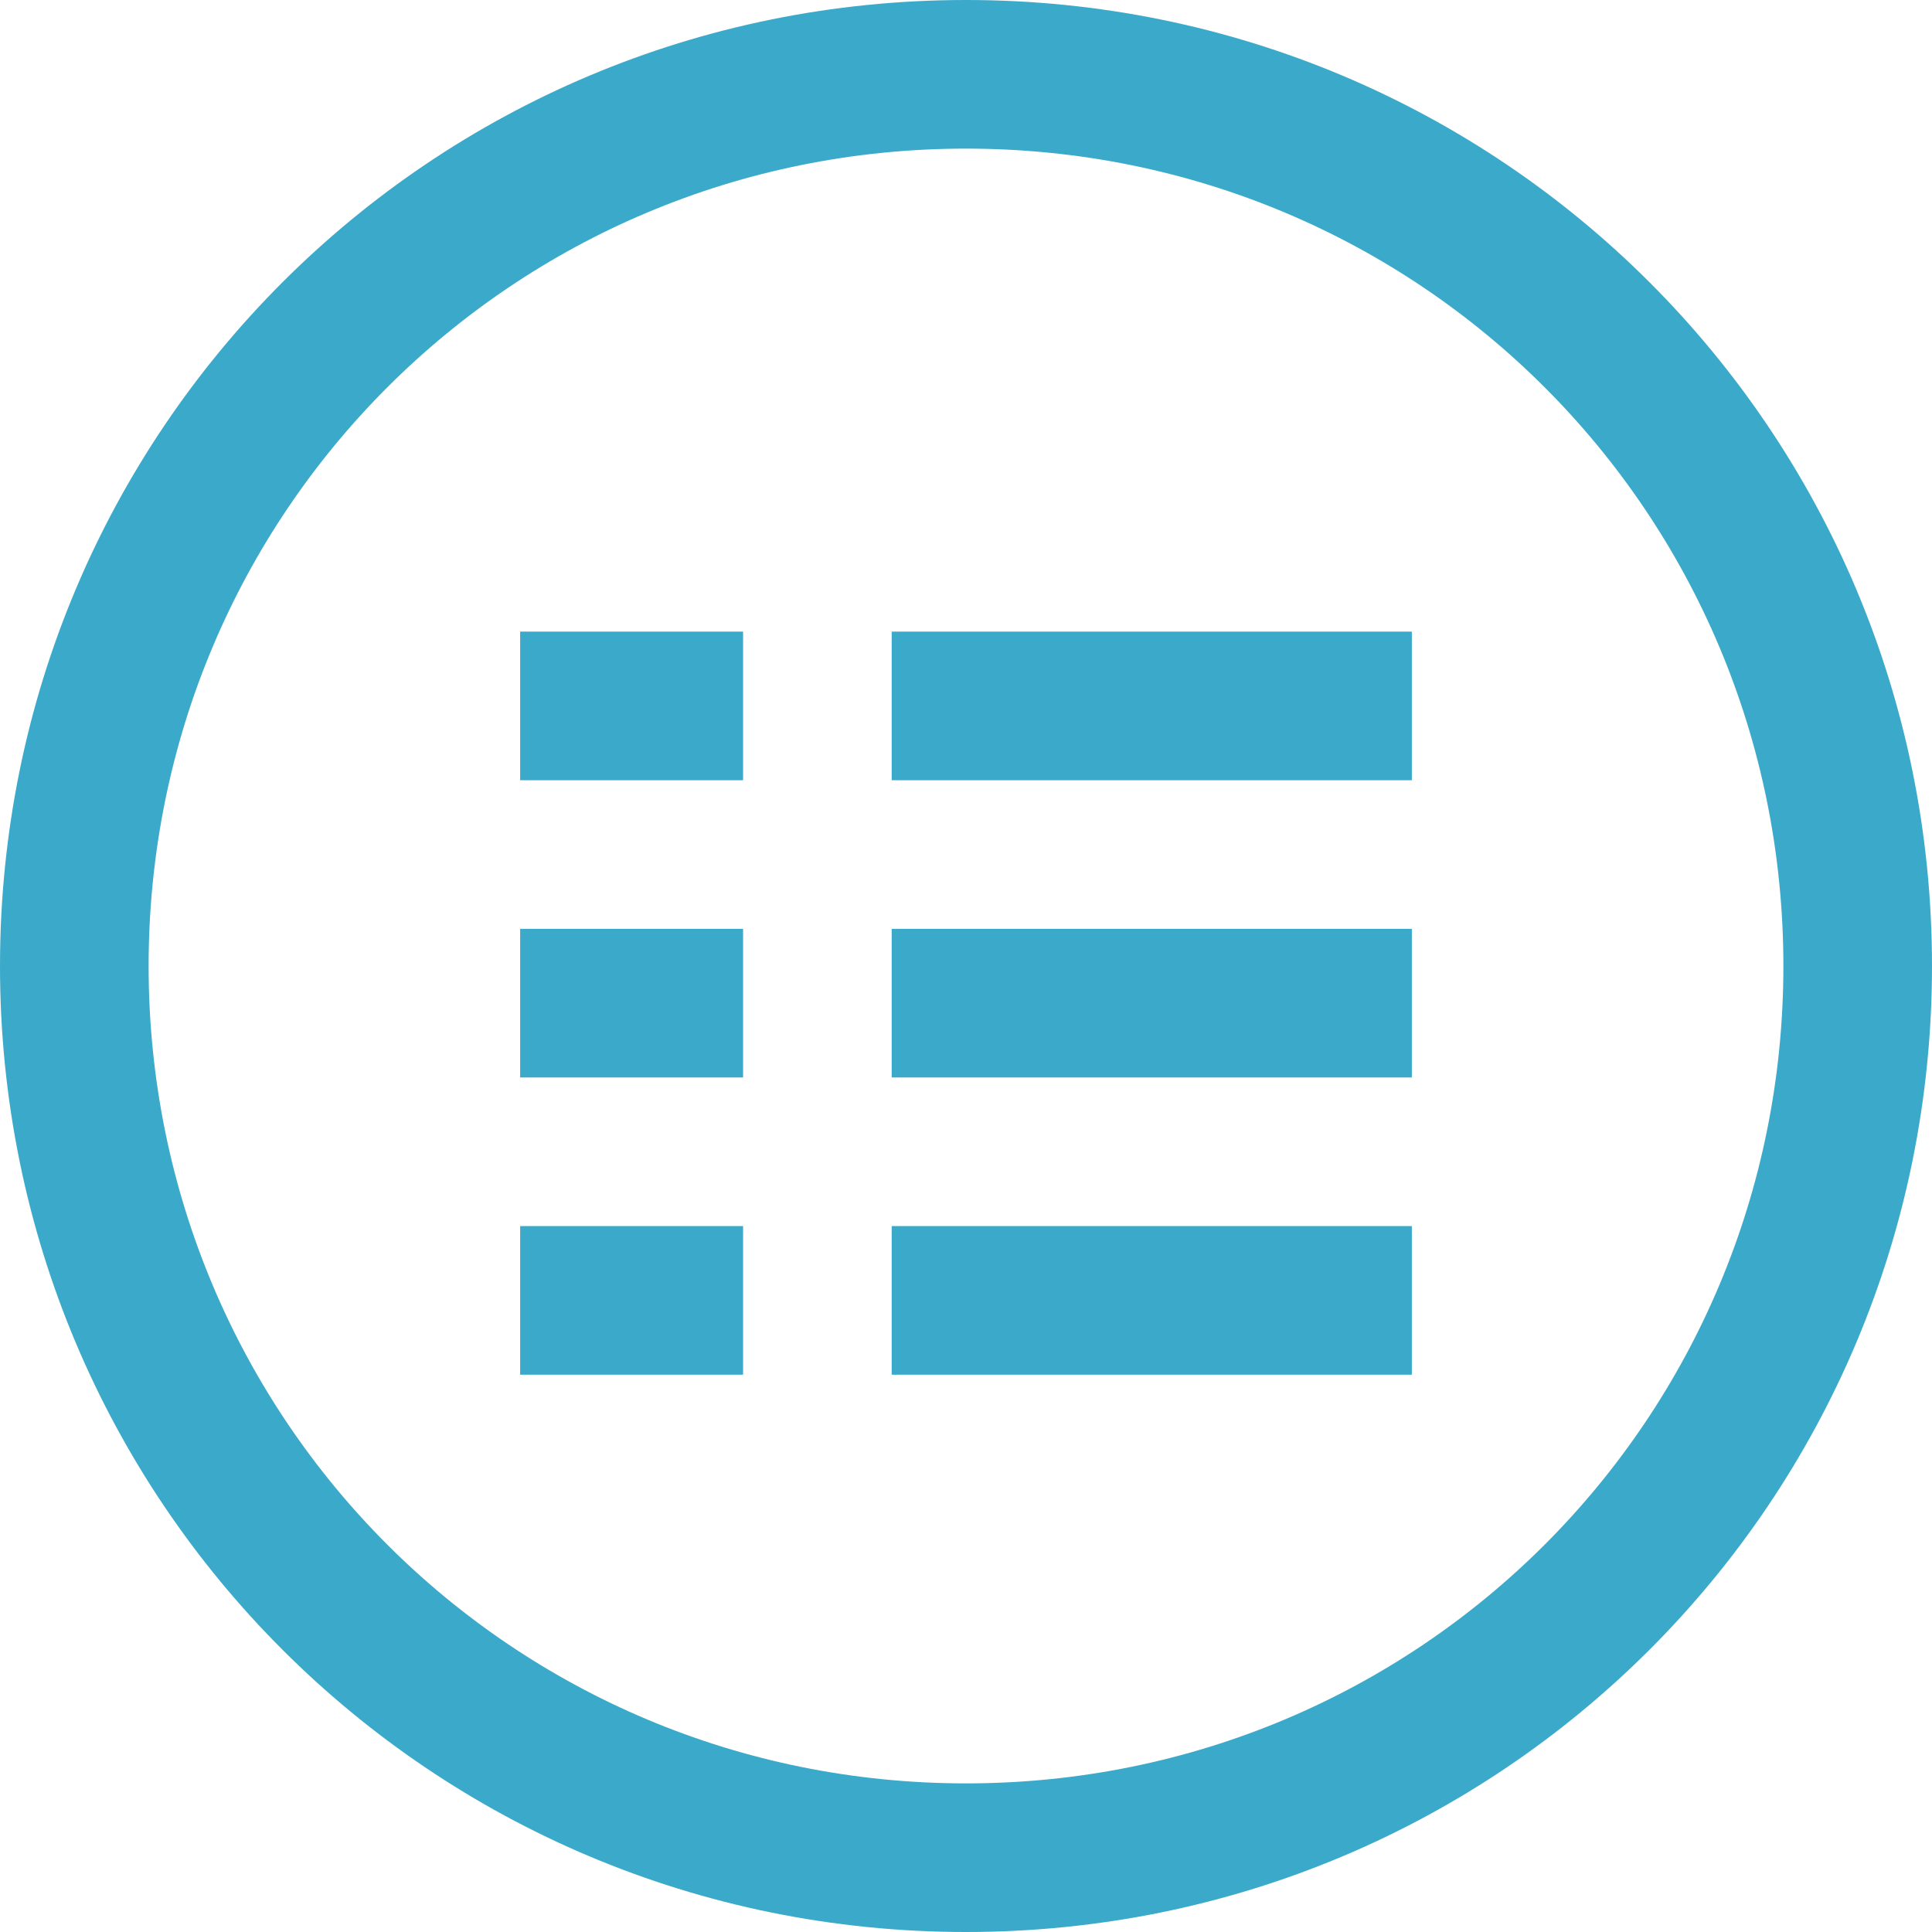 <?xml version="1.0" encoding="utf-8"?>
<!-- Generator: Adobe Illustrator 18.1.0, SVG Export Plug-In . SVG Version: 6.00 Build 0)  -->
<svg version="1.1" id="Layer_1" xmlns="http://www.w3.org/2000/svg" xmlns:xlink="http://www.w3.org/1999/xlink" x="0px" y="0px"
	 viewBox="0 0 26 26" enable-background="new 0 0 26 26" xml:space="preserve">
<path fill="#3BAACA" d="M13,0C5.8,0,0,5.8,0,13s5.8,13,13,13c7.2,0,13-5.8,13-13S20.2,0,13,0z M13,24C6.9,24,2,19.1,2,13S6.9,2,13,2
	c6.1,0,11,4.9,11,11S19.1,24,13,24z"/>
<g>
	<rect x="12" y="16.5" fill="#3BAACA" width="7" height="2"/>
	<rect x="12" y="12.5" fill="#3BAACA" width="7" height="2"/>
	<rect x="12" y="8.5" fill="#3BAACA" width="7" height="2"/>
	<rect x="7" y="16.5" fill="#3BAACA" width="3" height="2"/>
	<rect x="7" y="12.5" fill="#3BAACA" width="3" height="2"/>
	<rect x="7" y="8.5" fill="#3BAACA" width="3" height="2"/>
</g>
</svg>
